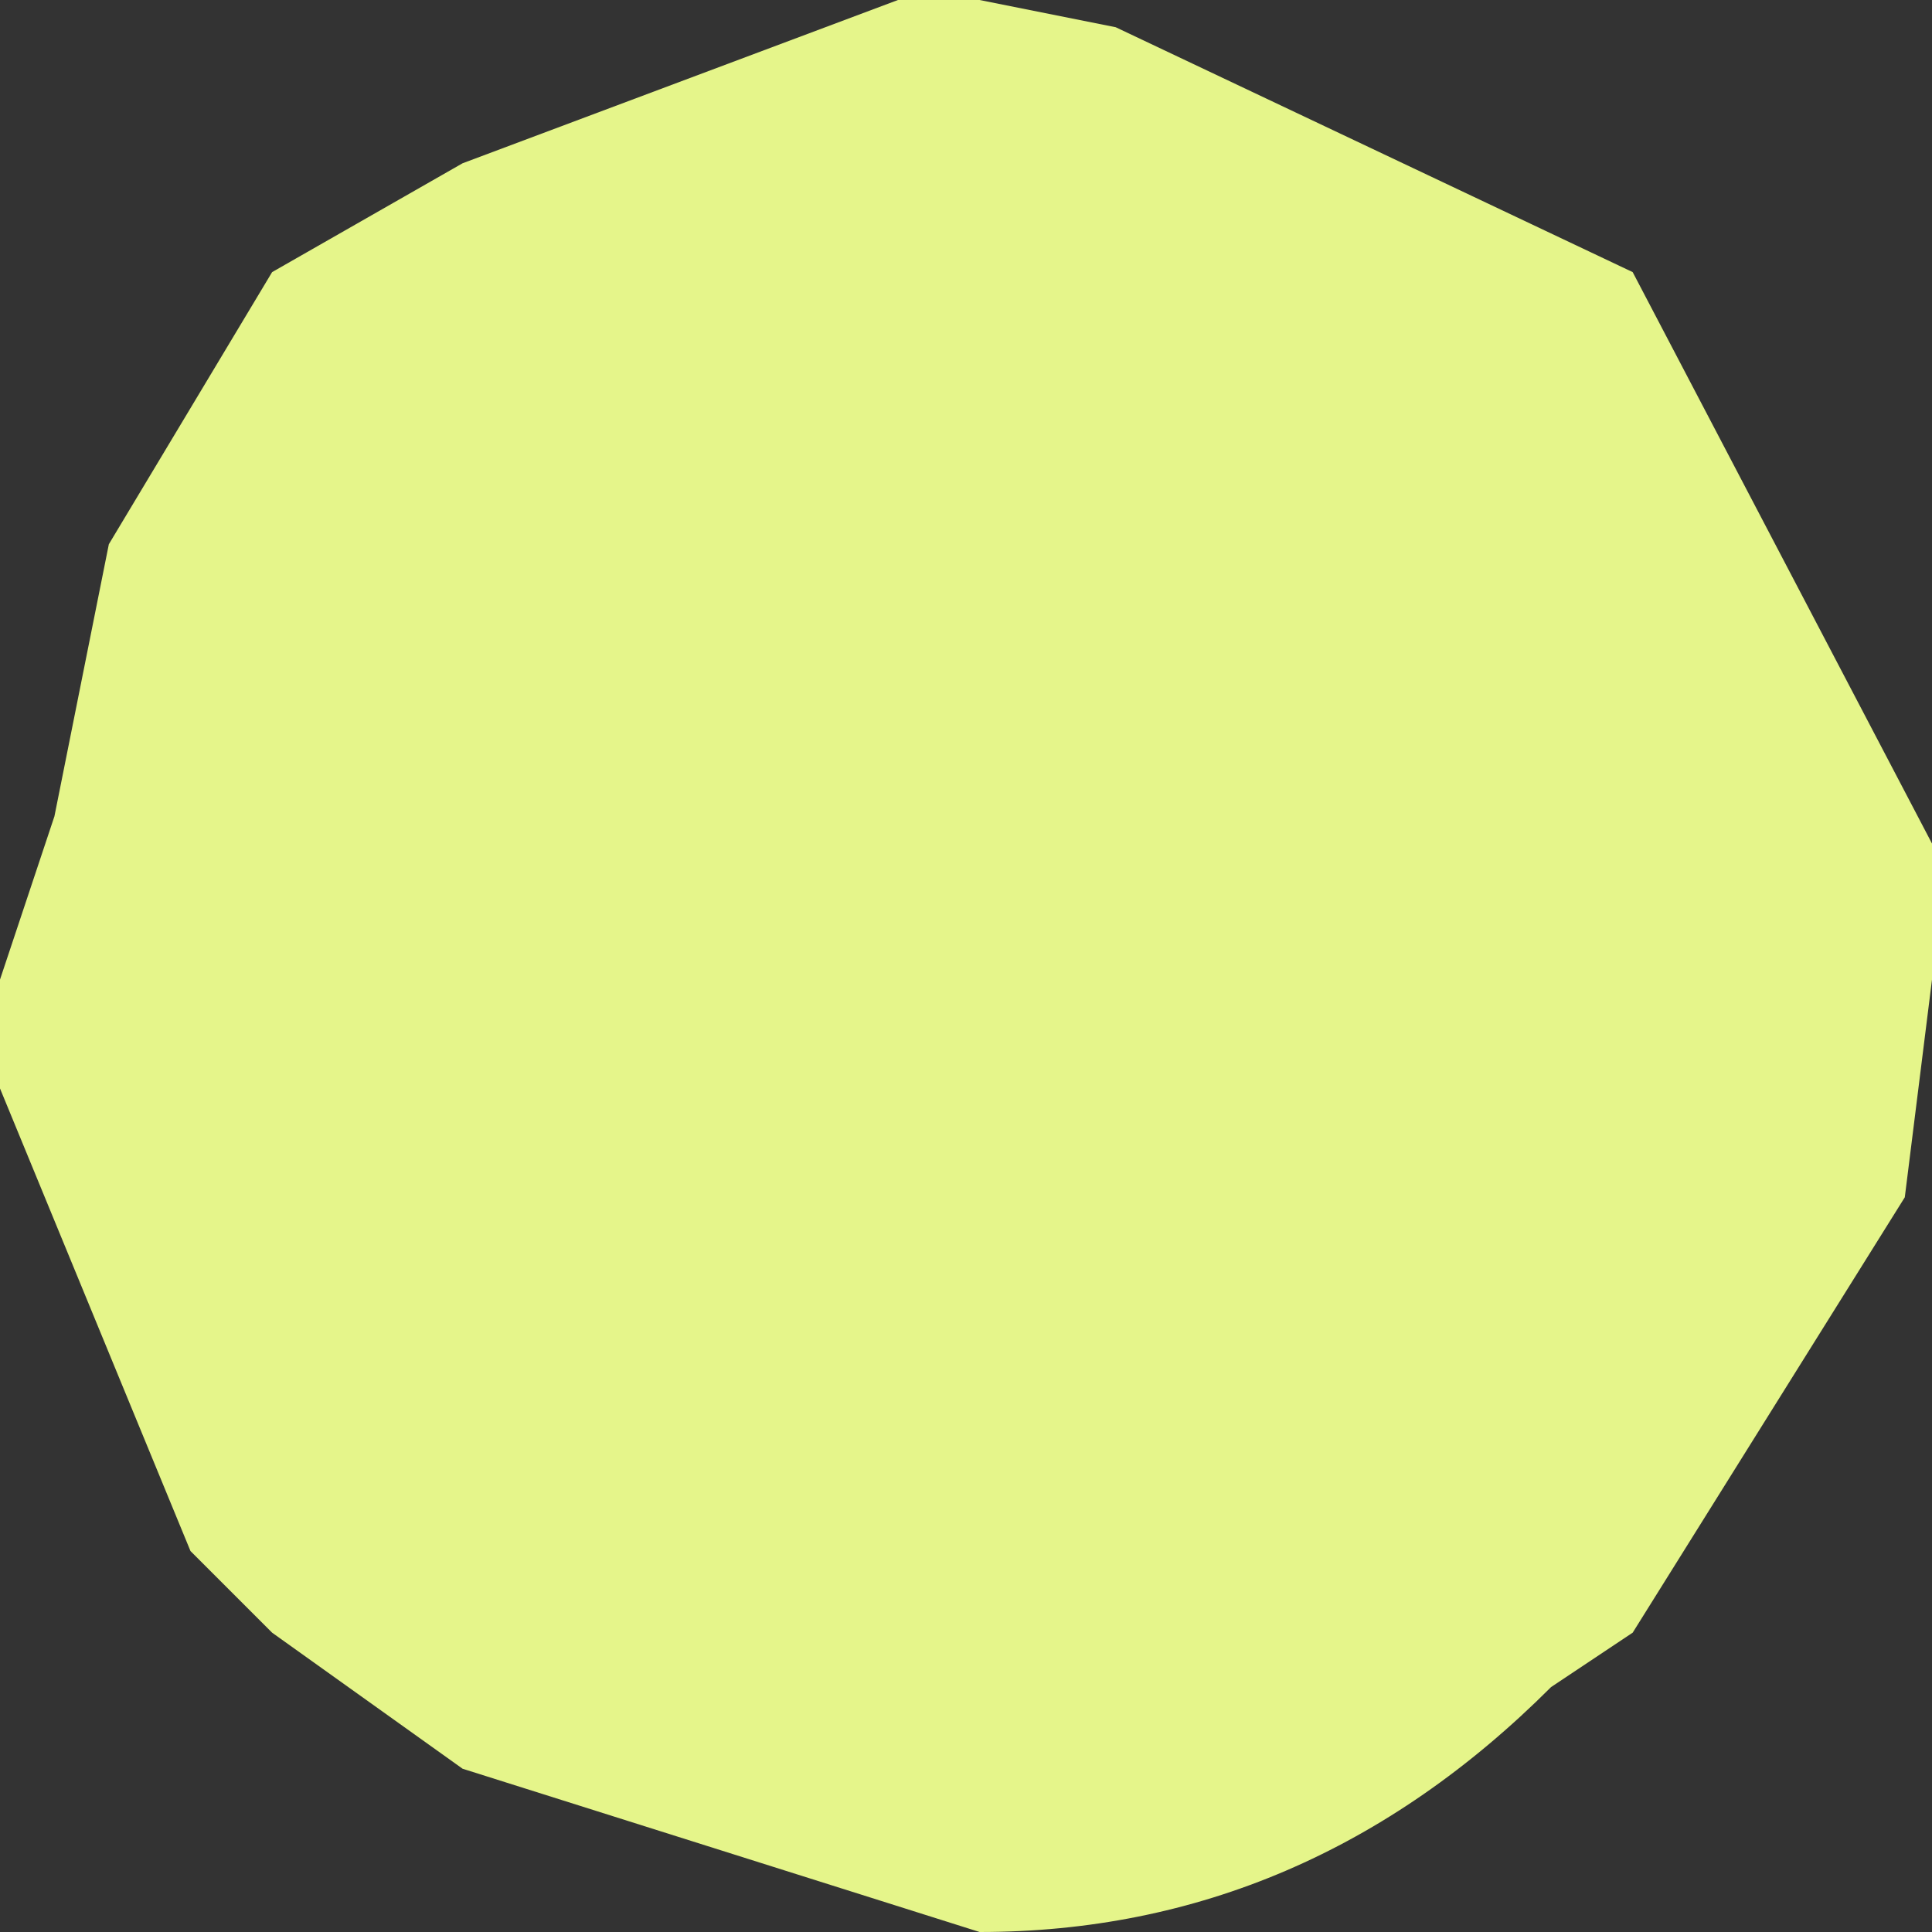 <?xml version="1.0" encoding="UTF-8" standalone="no"?>
<svg xmlns:xlink="http://www.w3.org/1999/xlink" height="3.55px" width="3.55px" xmlns="http://www.w3.org/2000/svg">
  <rect width="100%" height="100%" fill="#333333" stroke="none"/>
  <g transform="matrix(1.0, 0.0, 0.0, 1.0, 1.75, 1.8)">
    <path d="M-1.55 -0.8 L-1.25 -1.3 -0.9 -1.5 -0.1 -1.8 0.05 -1.8 0.3 -1.75 1.25 -1.3 1.8 -0.25 1.8 0.0 1.75 0.4 1.25 1.2 1.1 1.3 Q0.65 1.75 0.05 1.75 L-0.9 1.45 -1.25 1.2 -1.4 1.05 -1.75 0.2 -1.75 0.0 -1.65 -0.3 -1.55 -0.8" fill="#e5f58a" fill-rule="evenodd" stroke="none"/>
  </g>
</svg>
